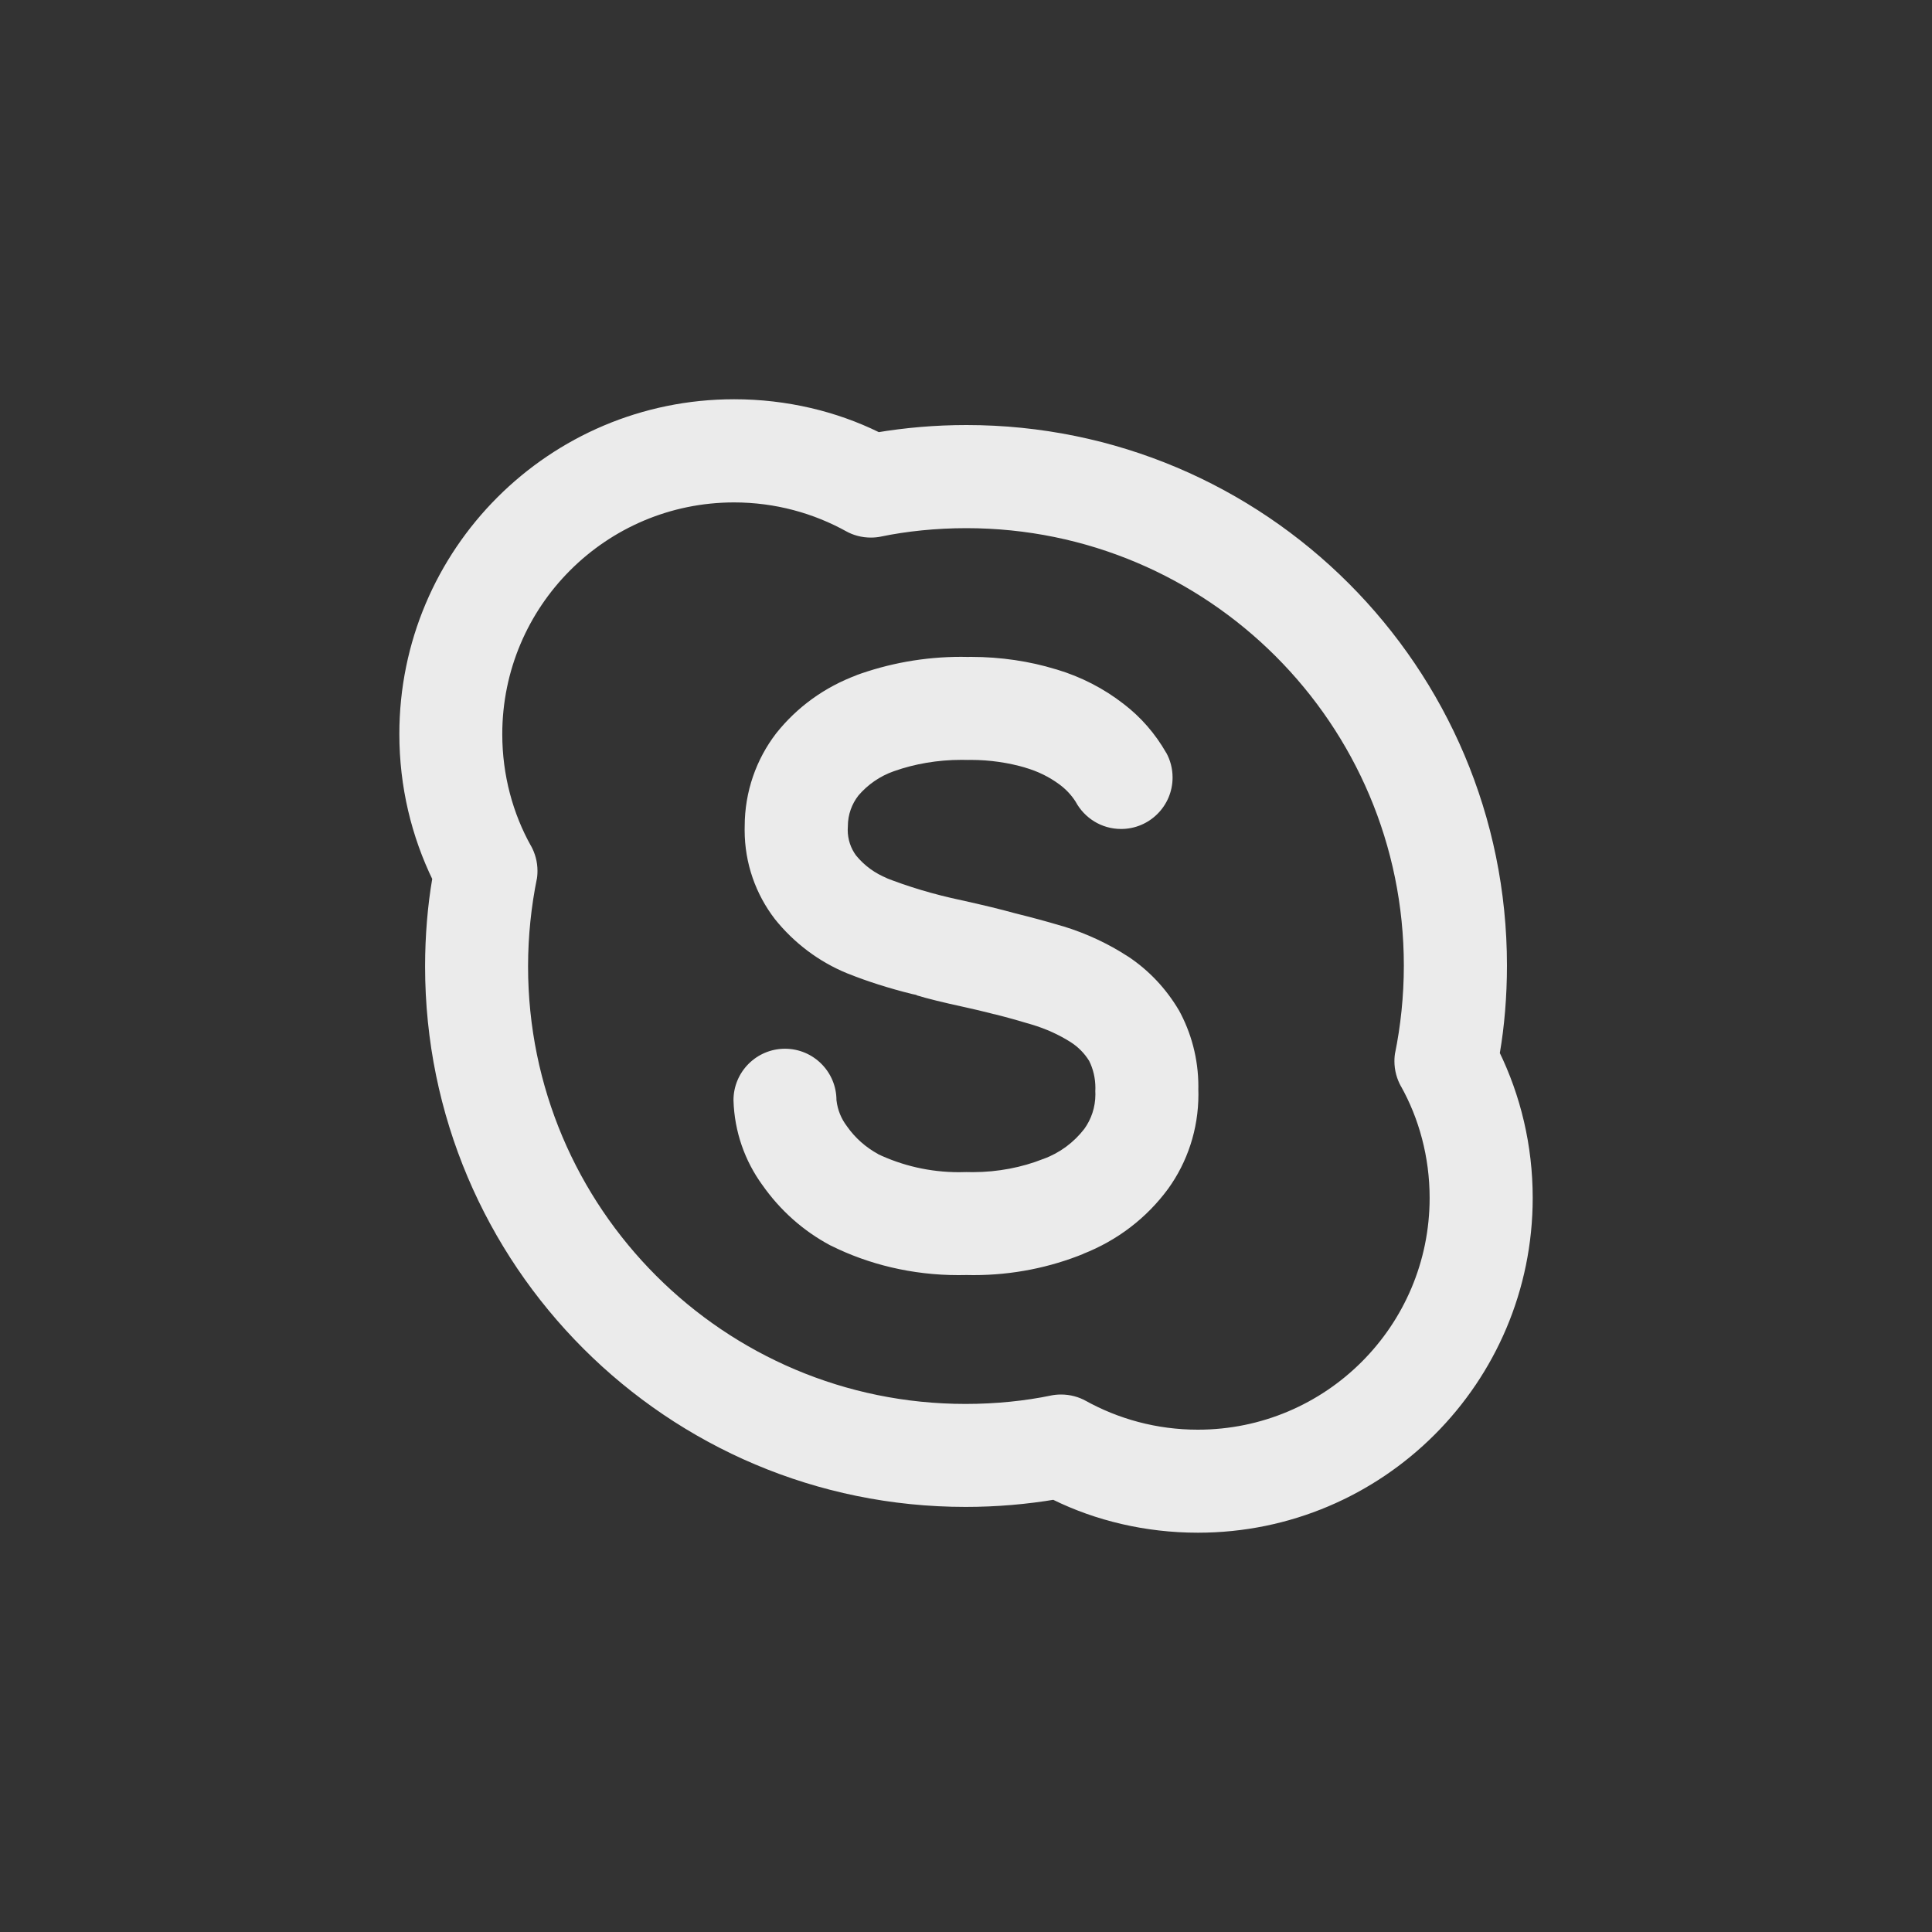 <!-- Generated by IcoMoon.io -->
<svg version="1.1" xmlns="http://www.w3.org/2000/svg" width="40" height="40" viewBox="0 0 40 40">
<rect x="0" y="0" width="40" height="40" fill="#333333" stroke="none"/>
<title>ul-skype-alt</title>
<path fill="#ebebeb" d="M23.349 19.8c-0.396-0.258-0.853-0.474-1.338-0.622l-0.038-0.010c-0.298-0.090-0.629-0.178-0.971-0.263-0.298-0.083-0.652-0.168-1.090-0.265-0.594-0.126-1.106-0.282-1.599-0.475l0.067 0.023c-0.263-0.104-0.485-0.267-0.654-0.474l-0.002-0.002c-0.108-0.146-0.173-0.33-0.173-0.53 0-0.026 0.001-0.051 0.003-0.077v0.003c0-0.001 0-0.002 0-0.002 0-0.24 0.082-0.461 0.219-0.636l-0.002 0.002c0.196-0.229 0.447-0.403 0.734-0.504l0.012-0.004c0.414-0.147 0.893-0.232 1.39-0.232 0.045 0 0.090 0.001 0.135 0.002h-0.006c0.019 0 0.042-0.001 0.065-0.001 0.397 0 0.781 0.058 1.143 0.164l-0.029-0.007c0.27 0.077 0.506 0.194 0.714 0.347l-0.006-0.004c0.138 0.099 0.254 0.221 0.344 0.361l0.003 0.005c0.183 0.338 0.535 0.564 0.941 0.564 0.589 0 1.066-0.478 1.066-1.066 0-0.186-0.048-0.362-0.132-0.514l0.002 0.006c-0.232-0.405-0.53-0.745-0.885-1.016l-0.008-0.006c-0.399-0.31-0.868-0.554-1.377-0.706l-0.030-0.008c-0.522-0.16-1.122-0.253-1.744-0.253-0.024 0-0.047 0-0.071 0.001h0.003c-0.040-0.001-0.088-0.002-0.135-0.002-0.772 0-1.512 0.138-2.197 0.39l0.044-0.014c-0.682 0.252-1.251 0.671-1.678 1.209l-0.006 0.008c-0.402 0.526-0.645 1.193-0.645 1.917v0c-0.001 0.022-0.001 0.050-0.001 0.076 0 0.694 0.233 1.332 0.625 1.842l-0.006-0.007c0.4 0.501 0.916 0.892 1.509 1.134l0.025 0.009c0.374 0.151 0.839 0.3 1.317 0.418l0.078 0.016c0.009 0.003 0.015 0.010 0.024 0.013 0.204 0.062 0.53 0.144 1.002 0.246 0.184 0.039 0.357 0.083 0.53 0.126 0.017 0.005 0.041 0.010 0.058 0.015l0.019 0.003c0.265 0.067 0.519 0.138 0.753 0.209 0.31 0.092 0.58 0.217 0.827 0.374l-0.013-0.008c0.158 0.101 0.288 0.233 0.383 0.387l0.003 0.005c0.081 0.163 0.128 0.355 0.128 0.558 0 0.023-0.001 0.046-0.002 0.069v-0.003c0.001 0.020 0.002 0.042 0.002 0.066 0 0.269-0.086 0.517-0.232 0.719l0.002-0.003c-0.218 0.282-0.508 0.497-0.843 0.62l-0.013 0.004c-0.431 0.171-0.931 0.271-1.454 0.271-0.046 0-0.092-0.001-0.138-0.002h0.006c-0.046 0.002-0.098 0.003-0.152 0.003-0.605 0-1.177-0.136-1.689-0.38l0.024 0.010c-0.266-0.144-0.486-0.34-0.653-0.578l-0.004-0.006c-0.114-0.149-0.191-0.332-0.214-0.531l-0.001-0.005c0-0.589-0.478-1.066-1.066-1.066s-1.066 0.478-1.066 1.066v0c0.019 0.658 0.239 1.262 0.599 1.757l-0.006-0.009c0.37 0.53 0.85 0.957 1.41 1.256l0.022 0.010c0.768 0.383 1.673 0.607 2.63 0.607 0.059 0 0.118-0.001 0.177-0.002h-0.009c0.043 0.001 0.095 0.002 0.146 0.002 0.814 0 1.589-0.159 2.298-0.449l-0.041 0.014c0.726-0.283 1.329-0.751 1.768-1.346l0.008-0.011c0.39-0.542 0.624-1.218 0.624-1.949 0-0.038-0.001-0.074-0.002-0.111v0.006c0-0.017 0.001-0.038 0.001-0.058 0-0.577-0.149-1.12-0.409-1.591l0.009 0.017c-0.269-0.456-0.626-0.833-1.050-1.115l-0.013-0.008zM31.052 21.804c0.094-0.545 0.148-1.173 0.148-1.814 0-6.181-5.010-11.19-11.19-11.19-0.641 0-1.268 0.054-1.879 0.157l0.066-0.009c-0.876-0.43-1.907-0.682-2.997-0.682-3.829 0-6.932 3.104-6.932 6.932 0 1.090 0.251 2.121 0.699 3.038l-0.018-0.041c-0.094 0.545-0.148 1.173-0.148 1.814 0 6.181 5.010 11.19 11.19 11.19 0.641 0 1.268-0.054 1.879-0.157l-0.066 0.009c0.876 0.43 1.907 0.682 2.997 0.682 3.829 0 6.932-3.104 6.932-6.932 0-1.090-0.251-2.121-0.699-3.038l0.018 0.041zM24.8 29.6c-0.849 0-1.646-0.221-2.338-0.607l0.024 0.013c-0.15-0.084-0.327-0.134-0.518-0.134-0.073 0-0.143 0.007-0.212 0.021l0.007-0.001c-0.533 0.111-1.145 0.175-1.772 0.175-5.002 0-9.058-4.055-9.058-9.058 0-0.003 0-0.006 0-0.009v0.001c0.001-0.625 0.065-1.234 0.185-1.823l-0.010 0.059c0.013-0.062 0.020-0.133 0.020-0.206 0-0.19-0.050-0.367-0.136-0.522l0.002 0.006c-0.374-0.668-0.595-1.465-0.595-2.314 0-2.65 2.149-4.799 4.799-4.799 0.849 0 1.646 0.221 2.338 0.607l-0.024-0.013c0.149 0.084 0.327 0.134 0.517 0.134 0.073 0 0.144-0.007 0.213-0.021l-0.007 0.001c0.533-0.111 1.145-0.175 1.772-0.175 5.002 0 9.058 4.055 9.058 9.058 0 0.003 0 0.006 0 0.009v-0.001c-0.001 0.625-0.065 1.234-0.185 1.823l0.010-0.059c-0.013 0.062-0.020 0.133-0.020 0.206 0 0.19 0.050 0.367 0.136 0.522l-0.002-0.006c0.374 0.668 0.595 1.466 0.595 2.315 0 2.65-2.149 4.798-4.798 4.798-0.001 0-0.001 0-0.002 0v0z"></path>
</svg>
